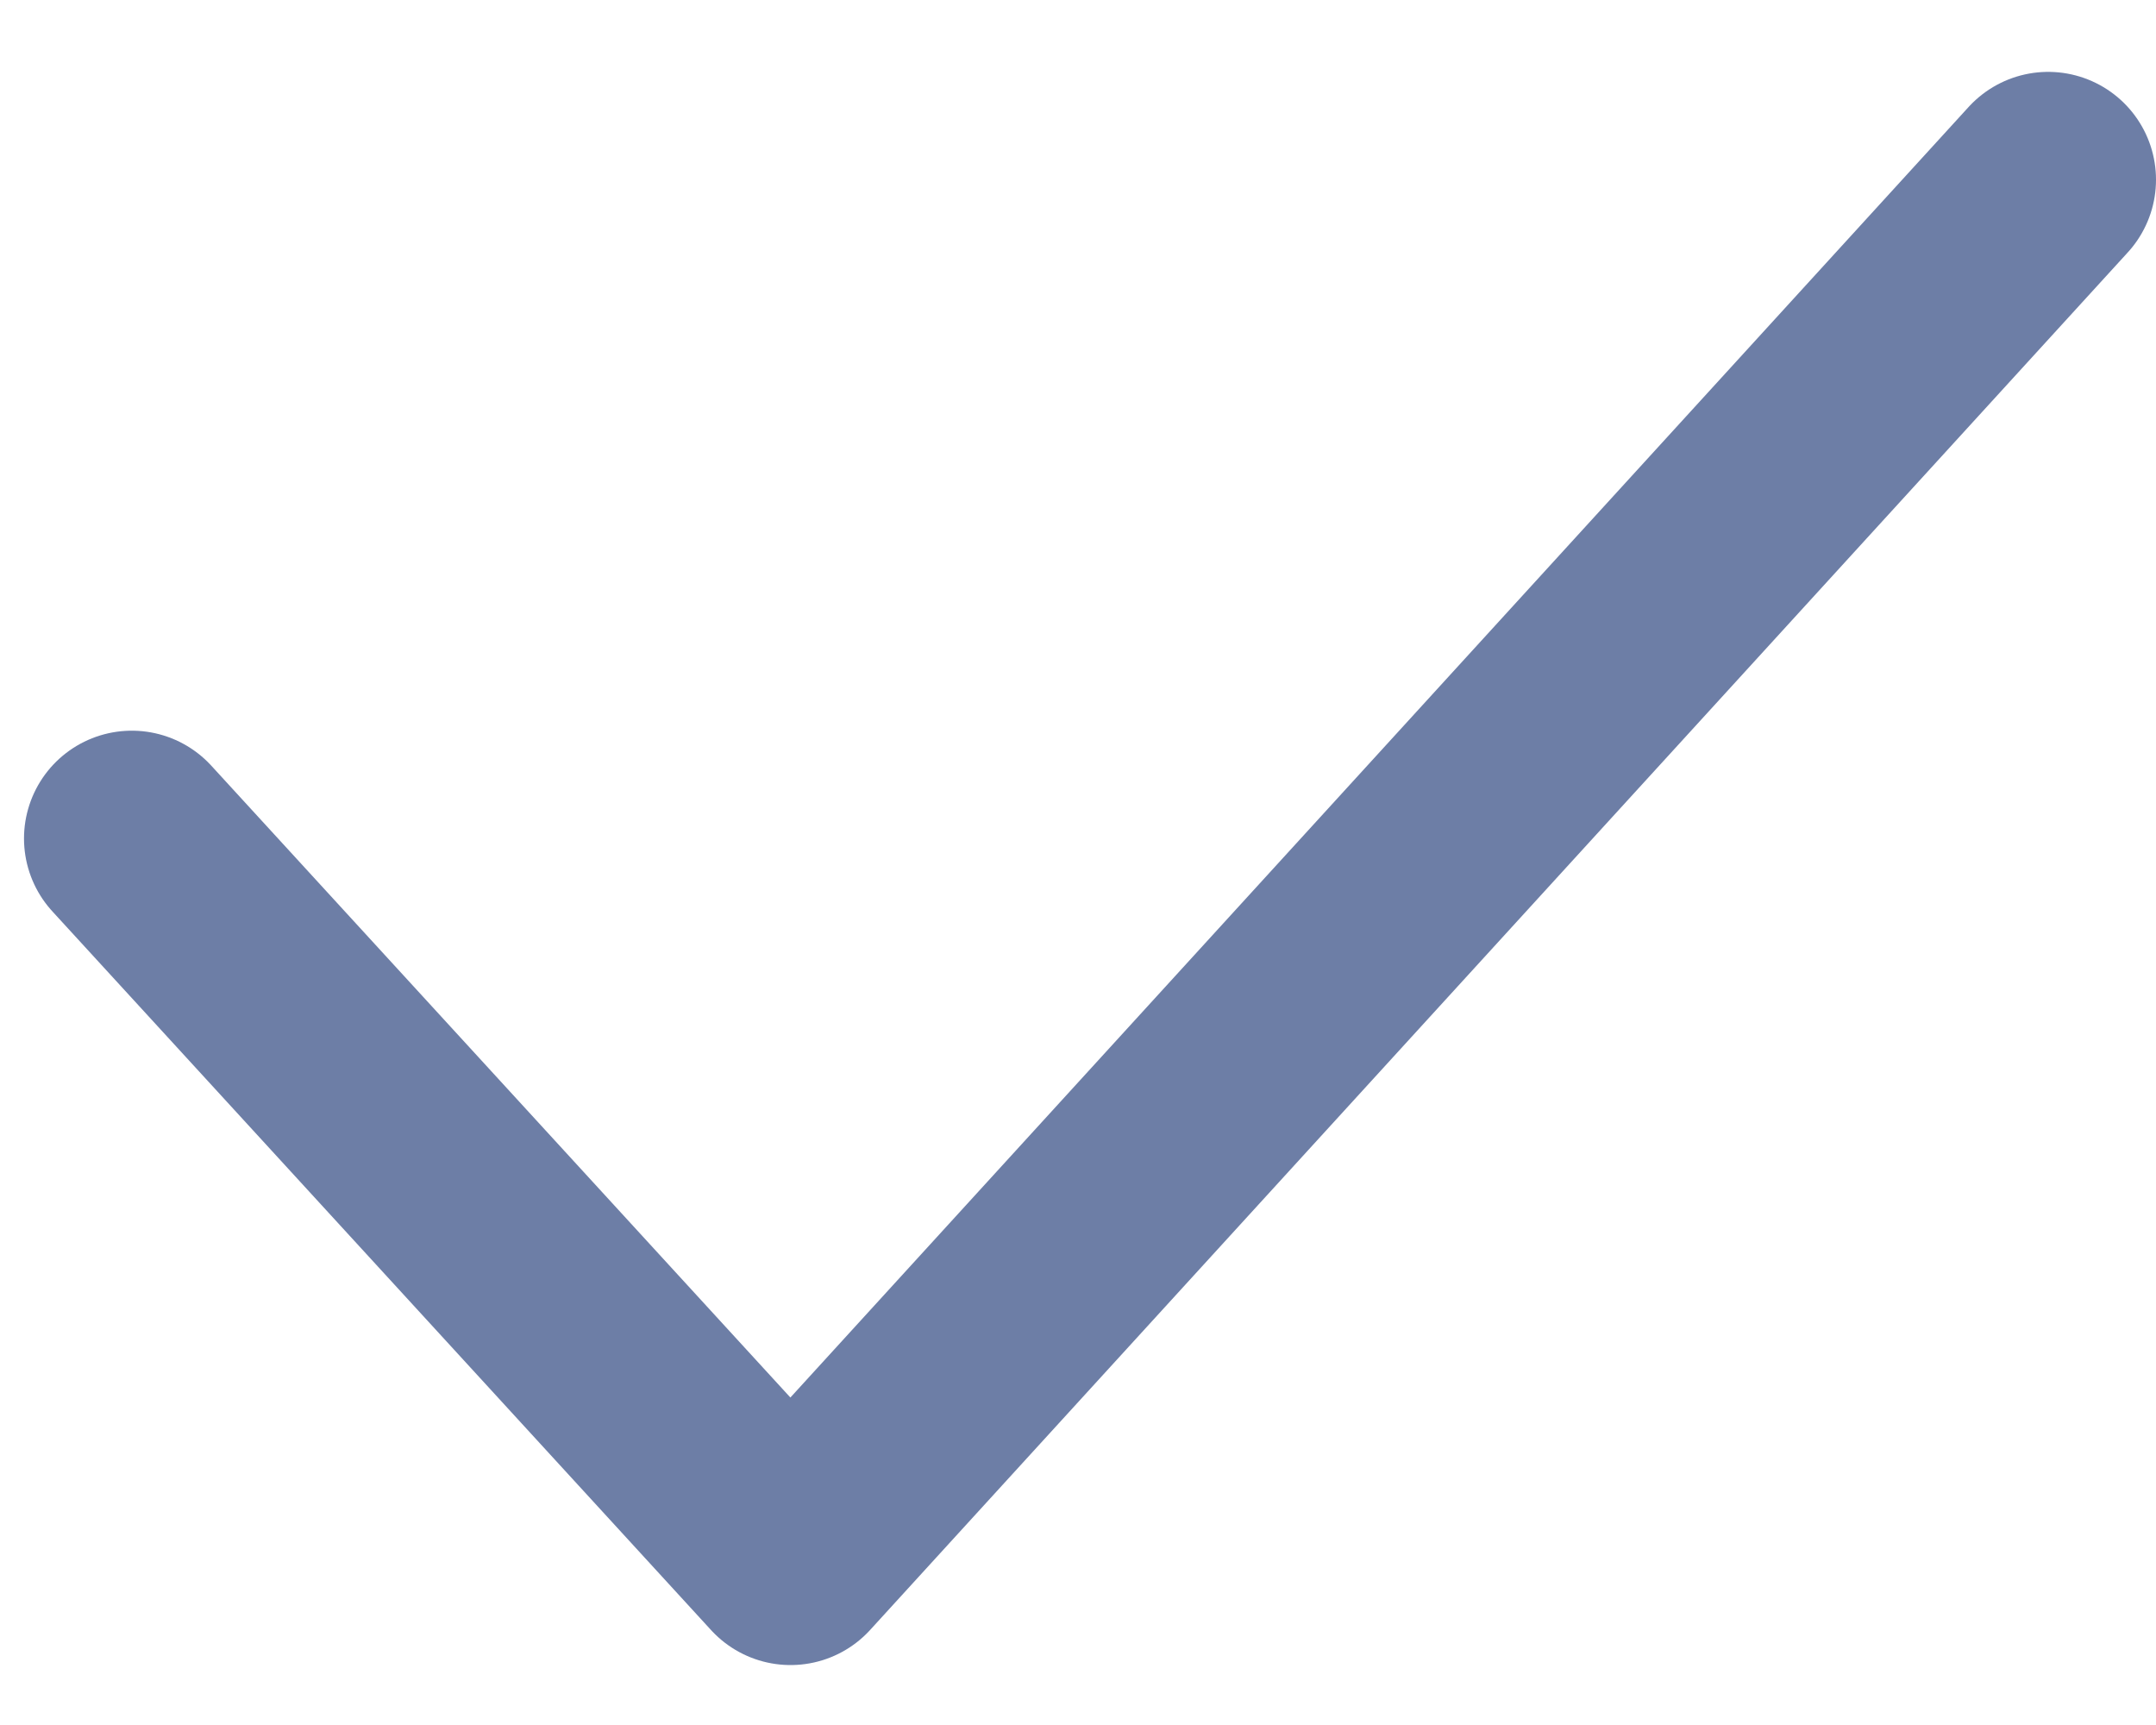 <svg width="15" height="12" viewBox="0 0 15 12" fill="none" xmlns="http://www.w3.org/2000/svg">
<path d="M0.917 5.833L5.5 10.833L14.25 1.25" stroke="#6D7EA6" stroke-width="1.5" stroke-linecap="round" stroke-linejoin="round"/>
</svg>
